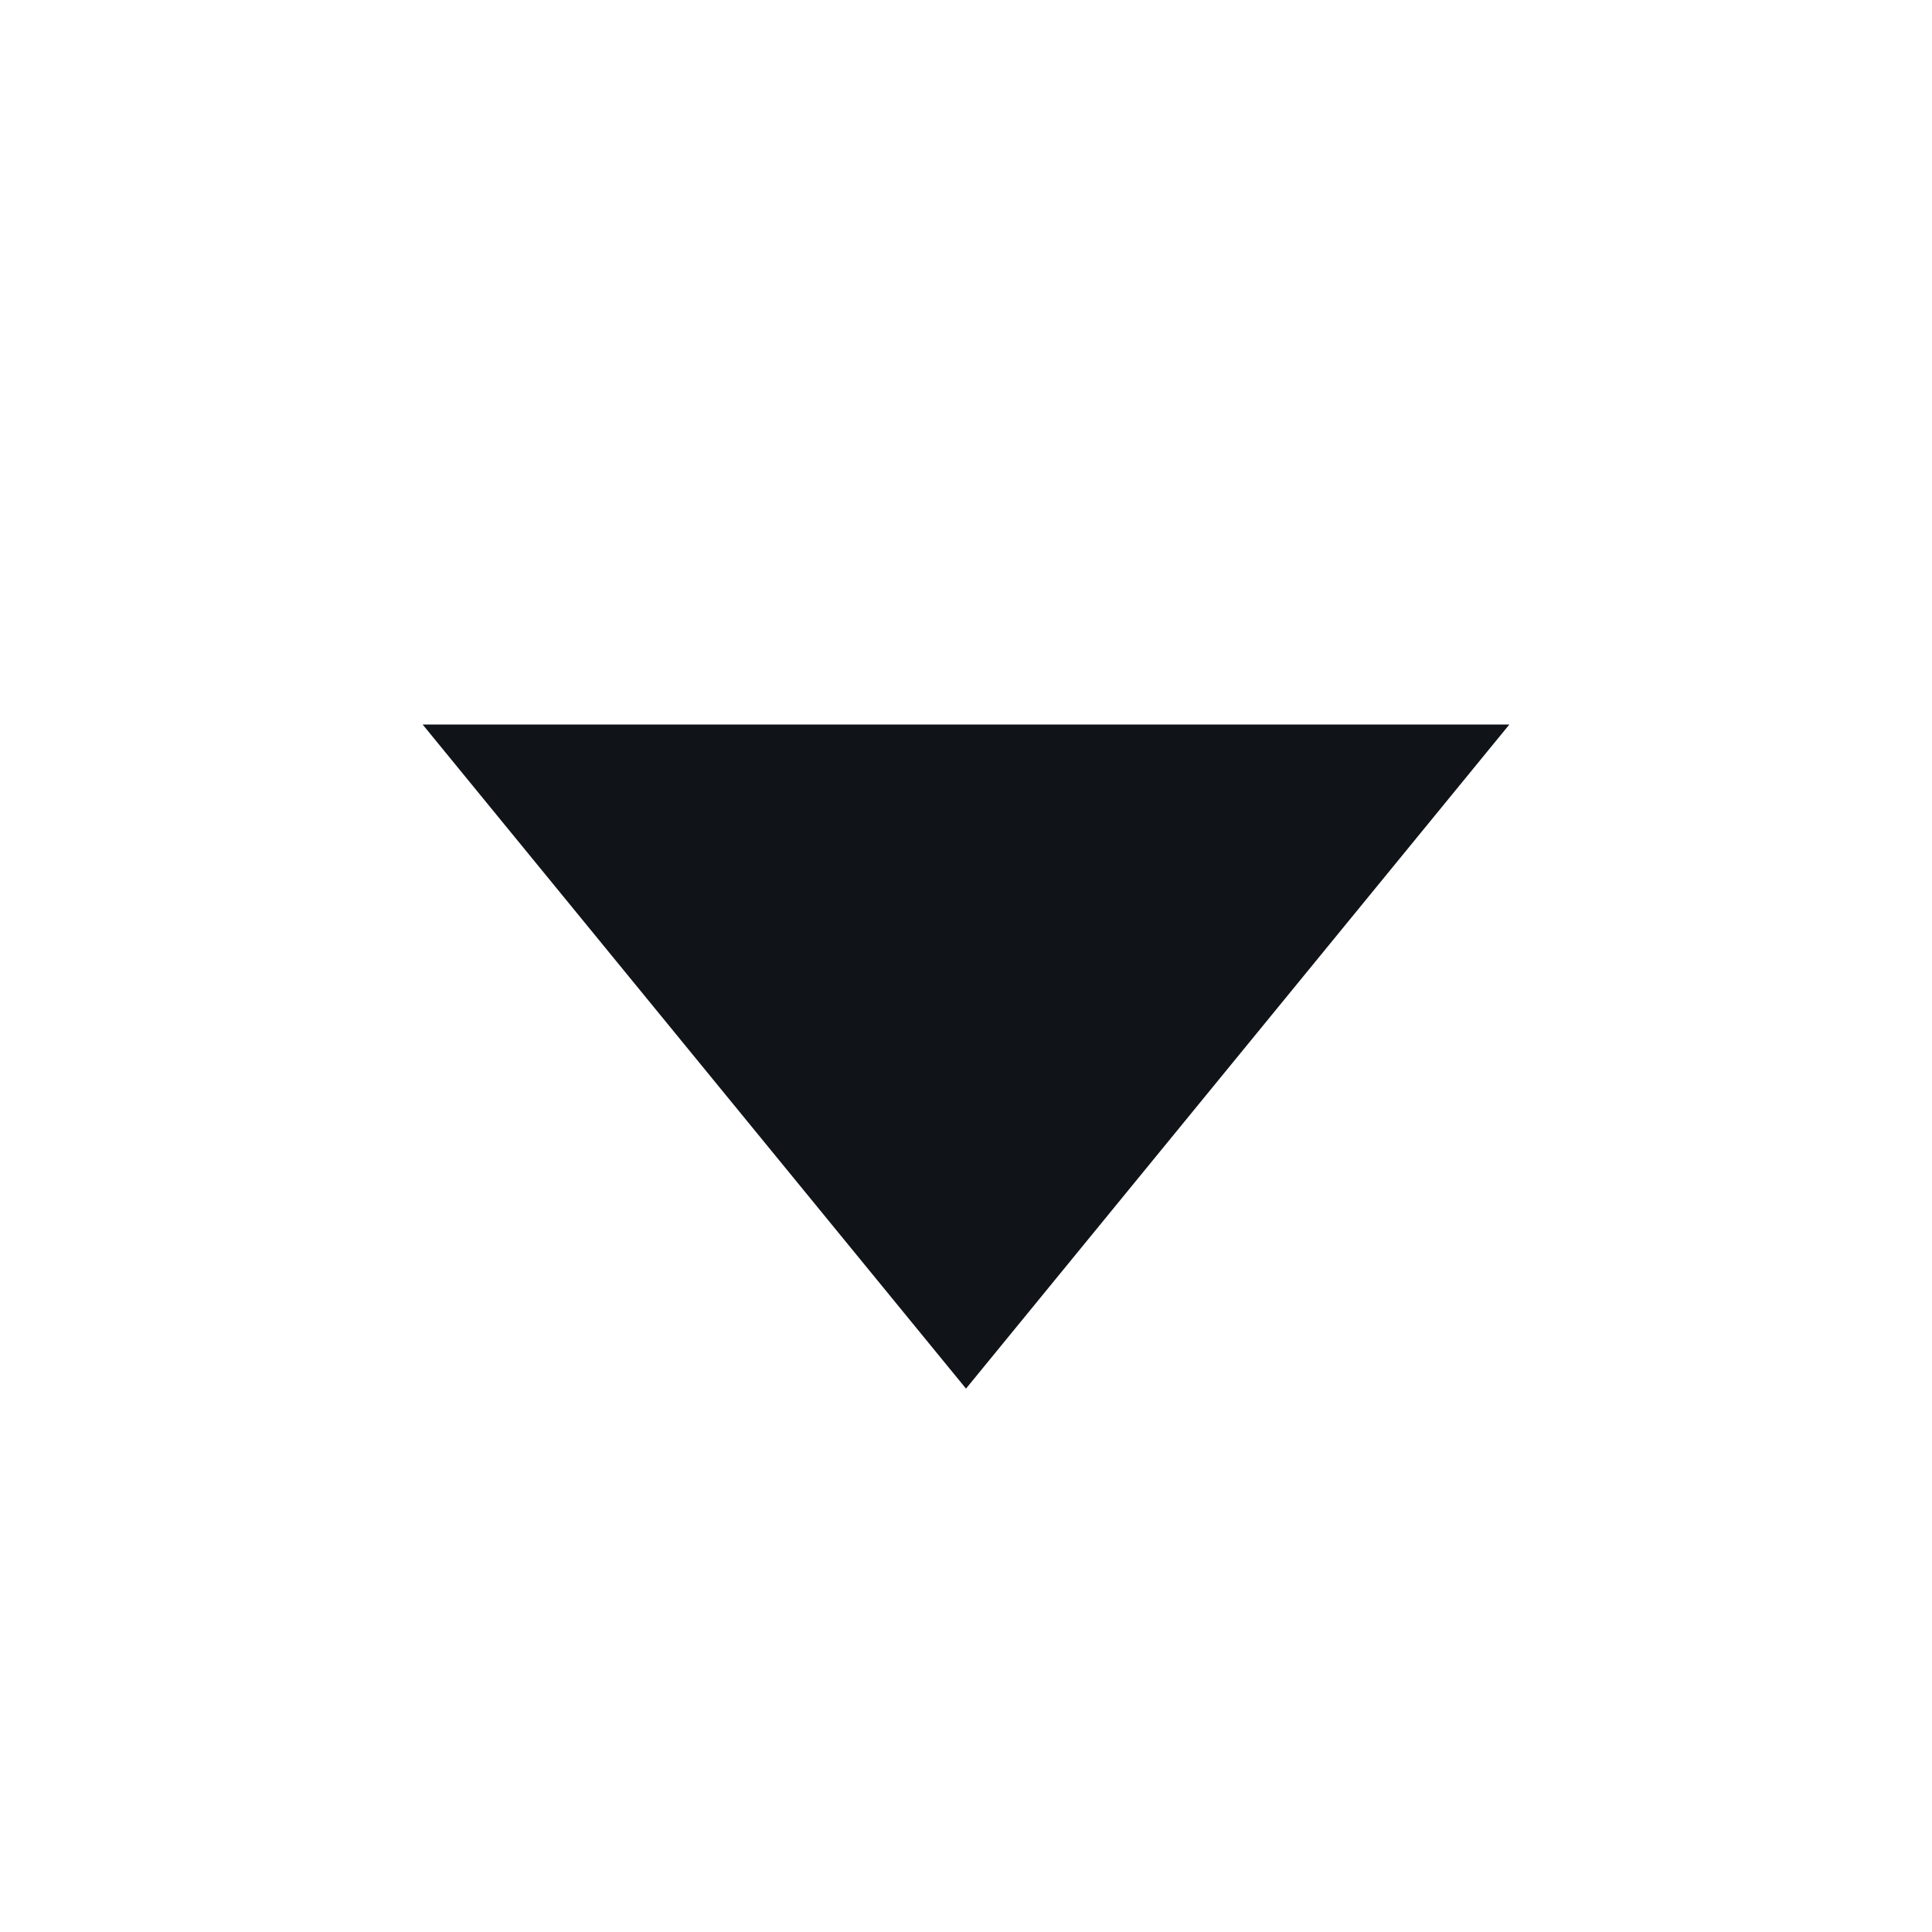 <svg width="16" height="16" viewBox="0 0 16 16" fill="none" xmlns="http://www.w3.org/2000/svg">
<g clip-path="url(#clip0_6925_33198)">
<path d="M8 11.5L3.5 6H12.5L8 11.5Z" fill="#101419"/>
</g>
<defs>
<clipPath id="clip0_6925_33198">
<rect width="16" height="16" fill="white" transform="translate(16) rotate(90)"/>
</clipPath>
</defs>
</svg>
